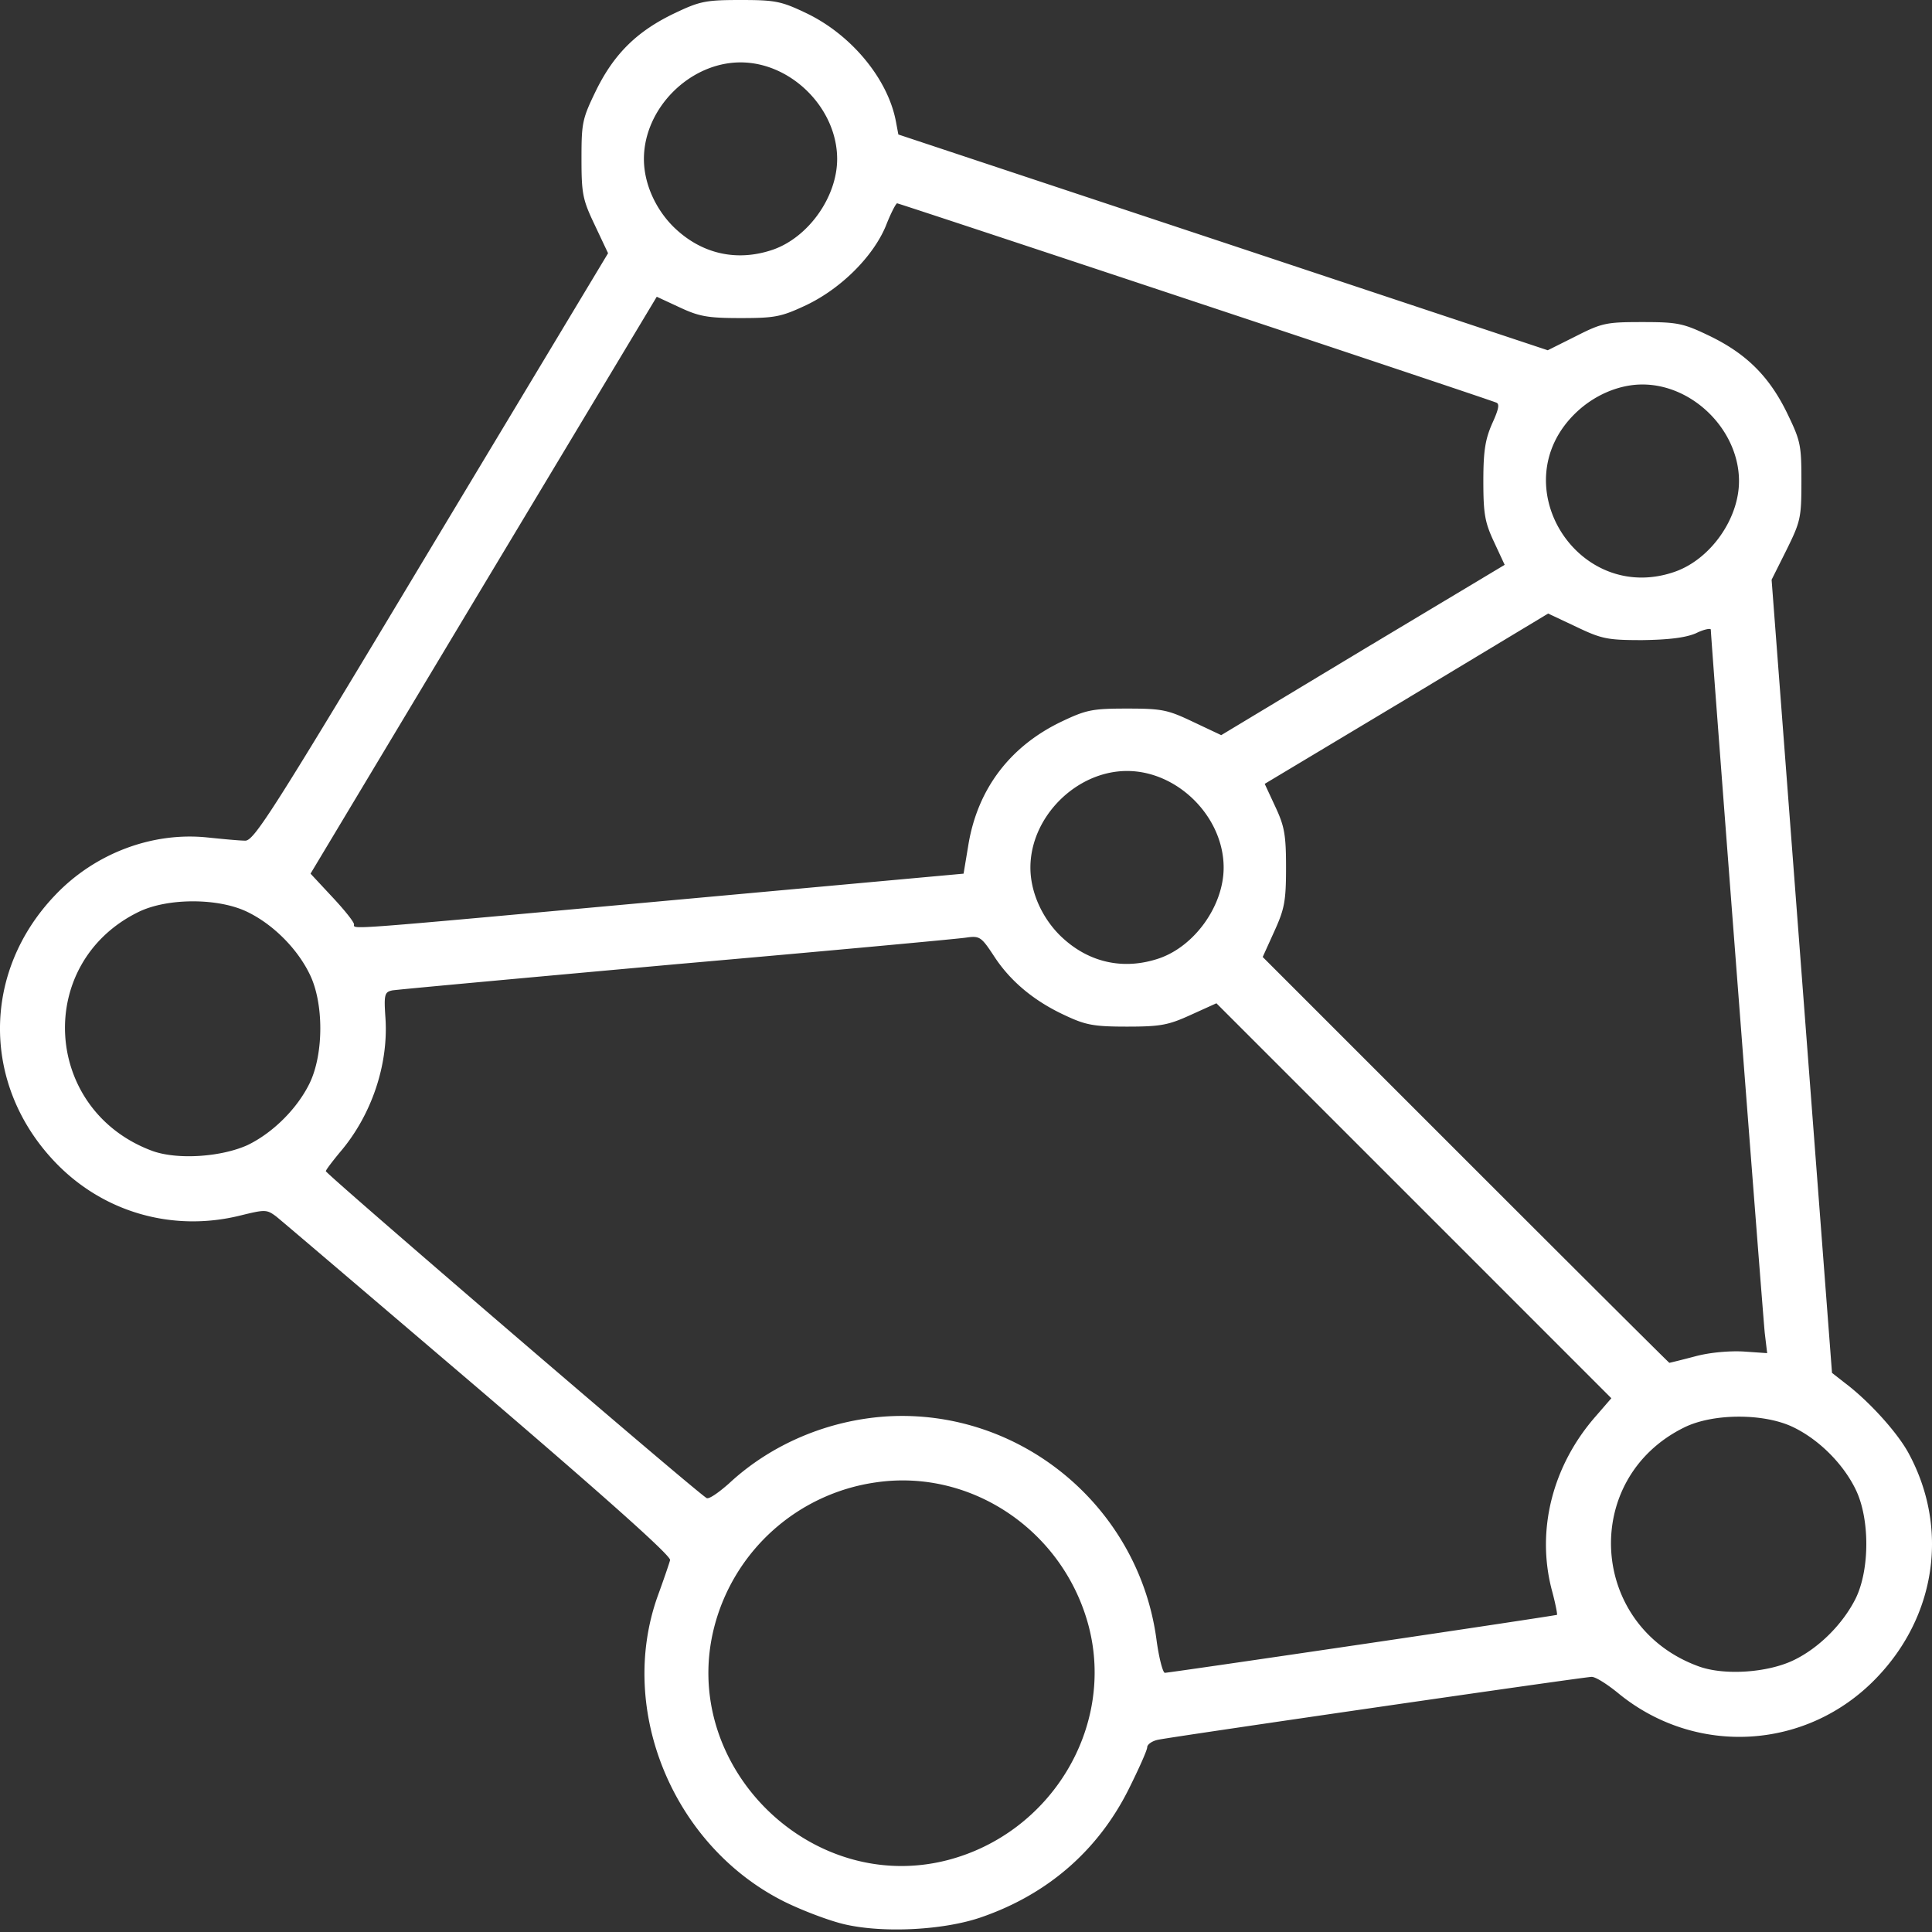 <svg xmlns="http://www.w3.org/2000/svg" width="32" height="32" viewBox="0 0 9800 9800">
<rect x="0" y="0" width="9800" height="9800" fill="#333333" stroke="none"/>
<path fill="white" d="M4287.3 9761.7c-73.5-16.3-210.3-67.4-306.3-114.4-563.7-279.8-851.6-970.1-645.3-1550 30.6-83.7 59.2-167.5 63.3-183.8 6.1-20.4-318.6-310.4-970-867.9-539-459.5-1000.7-853.6-1029.3-876.1-47-34.7-55-34.7-179.7-4.1-345 85.8-698.4-16.3-941.5-271.6-371.7-390.1-371.7-963.9 2-1354 200.1-210.4 490.1-320.6 770-292 79.5 8.2 165.3 16.3 192 16.3 44.8 4.1 136.7-140.9 945.5-1488.8l896.4-1490.8-67.4-142.9c-61.3-128.7-67.4-157.3-67.4-337 0-183.8 4.1-202.2 75.6-349.2 92-185.8 210.3-300.2 400.3-390C3550.1 6.2 3580.7 0 3756.3 0c175.6 0 206.3 6.1 330.8 65.4 228.7 108.2 416.6 332.9 457.5 551.4l12.3 65.4 1648 547.2 1646 547.3 143-71.5c132.7-67.4 155.2-71.5 337-71.5 175.6 0 206.3 6.1 330.8 65.4 190 89.8 308.4 204.2 400.3 390 71.5 147.1 75.6 165.4 75.6 351.3 0 185.8-4 204.2-75.6 349.2l-75.6 151.1 153.2 2011.6 153.2 2011.6 65.4 51.1c124.6 93.9 269.6 255.3 324.7 359.4 202.2 375.8 139 818.9-161.3 1133.4-353.3 371.7-923 404.4-1317.2 77.6-53-42.9-110.3-79.6-130.7-79.6-36.8 0-2103.5 300.2-2197.4 318.6-32.7 6.1-57.2 24.5-57.2 38.8 0 14.3-42.9 110.3-93.9 212.4-155.2 310.4-410.5 533-747.5 649.4-188 65.3-492.3 81.6-690.4 36.7zM4808 9435c522.8-136.8 847.5-671.9 714.8-1184.5-126.6-484-594.3-802.6-1080.3-731.1a990.5 990.5 0 0 0-818.9 731.1C3441.8 8951 4107.6 9616.7 4808 9435zm2101.5-1094.7c539.1-79.6 984.3-147 988.4-149.1 2.1-4.1-8.2-59.2-26.6-126.6-79.6-304.3 4.1-631 222.6-880.2l79.6-91.9L7171 6089.8 6170.2 5089.1l-130.7 59.2c-112.3 51.1-151 59.2-322.7 59.2-169.5 0-210.4-8.2-314.5-57.2-159.3-73.5-279.8-175.6-361.5-302.3-63.3-96-71.5-102.1-140.9-91.9-38.8 6.1-700.5 67.4-1470.4 134.8-769.9 69.6-1417.3 128.8-1439.7 132.9-38.8 8.2-42.9 20.4-34.7 138.9 16.3 238.9-71.5 496.3-230.8 682.1-38.8 47-71.5 89.9-71.5 96 0 14.3 1899.3 1646 1932 1658.3 12.2 6.1 61.2-28.6 112.2-73.5 214.4-200.1 504.4-322.7 804.6-341.1 674-38.8 1272.3 455.4 1364.2 1129.4 12.3 93.9 32.7 171.5 43 171.5 10.1 0 461.5-65.4 1000.7-145.1zm2187.2 81.7c128.7-61.3 251.2-183.8 316.5-314.5 71.5-147 71.5-404.4 0-551.4-63.3-130.7-185.8-253.2-316.5-316.5-147-71.5-404.4-71.5-551.4 0-531 259.4-486 1010.9 71.5 1213.1 128.6 46.9 347.1 32.6 480-30.7zm-498.3-1541.9c75.6-20.4 175.6-28.6 247.1-24.5l118.4 8.2-12.2-102.1c-10.2-98-273.7-3531-273.7-3567.8 0-8.2-34.7-2-75.6 18.4-53 22.5-136.8 32.7-271.6 34.7-177.7 0-206.3-6.1-334.9-67.4l-143-67.4-718.8 433-718.9 430.9 53.1 114.4c47 100.1 55.1 142.9 55.1 310.4 0 171.5-8.2 210.3-59.2 322.7l-59.2 130.7 1029.3 1029.3c565.7 565.7 1031.3 1029.3 1033.4 1029.3 2-.1 61.3-14.4 130.7-32.8zM1256.6 5808c126.6-61.3 251.2-183.8 314.5-314.5 71.5-149.1 71.5-406.4 0-551.4-63.3-130.7-185.8-253.2-316.5-316.5-147-71.5-404.4-71.5-551.4 0-531 259.4-486 1008.8 71.5 1213.1 126.6 44.9 347.1 30.6 482-30.7zm4625.6-947.6c179.7-63.3 324.7-267.5 324.7-459.5 0-257.3-232.8-490.1-490-490.1-257.4 0-490.2 232.8-490.2 490.1 0 122.5 57.2 251.2 149.1 343.1 141 138.9 322.6 179.7 506.4 116.4zm-2495.5-292 1501-136.8 24.5-147.1c47-283.9 212.4-500.3 473.8-624.9 124.6-59.2 155.2-65.4 330.8-65.4 177.7 0 206.3 6.1 335 67.4l142.8 67.4 718.8-433 719-430.9-53.2-114.4c-47-100.1-55-143-55-310.4 0-155.2 10.1-212.4 44.8-292 32.7-71.5 38.8-100.1 20.4-106.2-71.3-28.6-3028.5-1010.8-3038.7-1010.8-6 0-32.7 51.1-57.2 114.4-65.4 157.3-228.7 318.6-404.4 402.3-126.6 59.2-157.2 65.4-332.9 65.4-167.5 0-210.3-8.2-310.4-55.1l-114.4-53.1-878 1462.2-878.2 1464.1 110.3 118.4c61.3 65.4 110.3 126.6 110.3 138.9 0 26.6-67.4 30.7 1591-120.4zm5109.6-1668.5c179.7-63.3 324.7-267.5 324.7-459.5 0-257.3-232.8-490.1-490-490.1-120.6 0-247.2 55.1-341.2 147.1-371.7 363.4 16.3 974 506.5 802.5zM3921.7 1266.1c179.7-63.3 324.7-267.5 324.7-459.5 0-257.3-232.8-490.1-490-490.1-257.4 0-490.2 232.8-490.2 490.1 0 122.5 57.2 251.2 149.1 343.1 141 138.9 322.6 179.7 506.4 116.4z"/>
</svg>